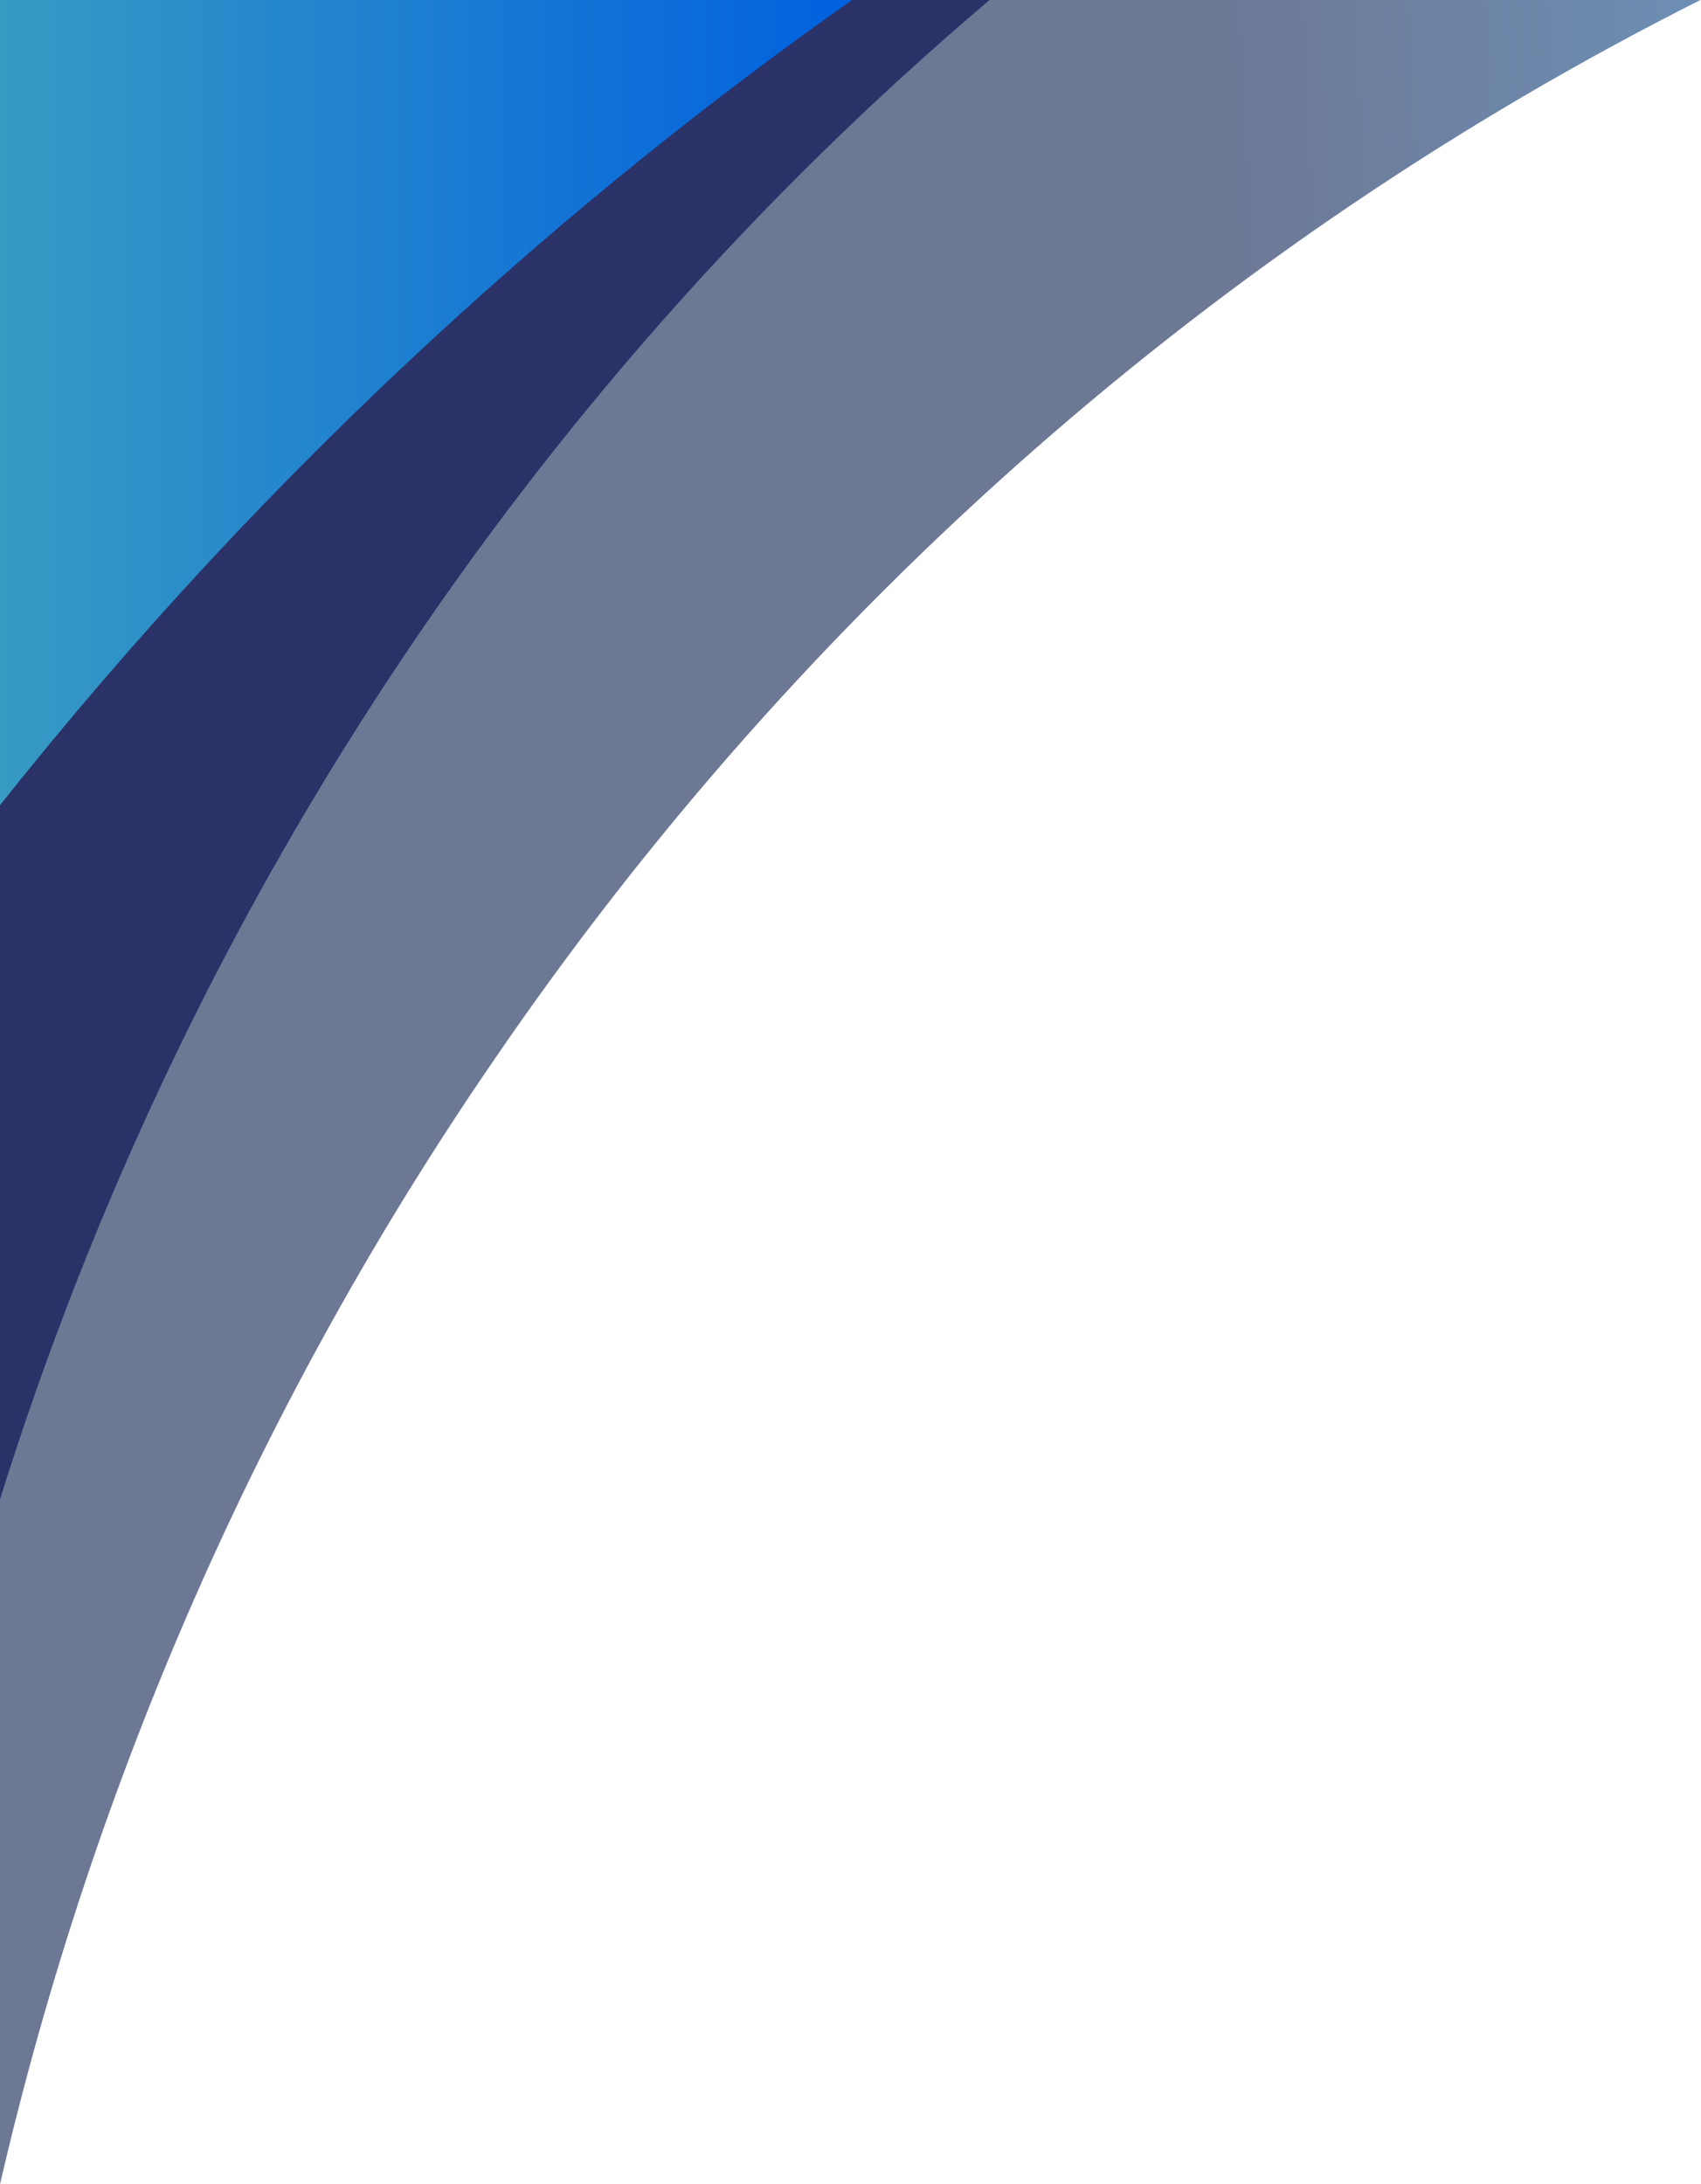 <?xml version="1.0" encoding="UTF-8"?>
<svg width="356px" height="457px" viewBox="0 0 356 457" version="1.1" xmlns="http://www.w3.org/2000/svg" xmlns:xlink="http://www.w3.org/1999/xlink">
    <!-- Generator: Sketch 55.1 (78136) - https://sketchapp.com -->
    <title>background-noodle-top2</title>
    <desc>Created with Sketch.</desc>
    <defs>
        <linearGradient x1="36.395%" y1="50.806%" x2="19.394%" y2="50.489%" id="linearGradient-1">
            <stop stop-color="#2A86CB" offset="0%"></stop>
            <stop stop-color="#2A3A65" offset="100%"></stop>
        </linearGradient>
        <linearGradient x1="-0.147%" y1="49.399%" x2="100.539%" y2="49.399%" id="linearGradient-2">
            <stop stop-color="#389BC3" offset="0%"></stop>
            <stop stop-color="#0060DF" offset="100%"></stop>
        </linearGradient>
    </defs>
    <g id="Page-1" stroke="none" stroke-width="1" fill="none" fill-rule="evenodd">
        <g id="Product-Details" transform="translate(0, -2146)" fill-rule="nonzero">
            <g id="background-noodle-top2" transform="translate(785.5, 2374.5) scale(1, -1) translate(-785.5, -2374.5) translate(0, 2146)">
                <path d="M0,457 L0,143.297 C38.441,266.109 110.321,374.986 207.102,457 L0,457 Z M928.749,457 C970.817,435.593 1011.279,410.981 1049.799,383.37 C1216.111,264.461 1442.947,298.743 1571,457 L928.749,457 Z" id="Shape" fill="#291F71"></path>
                <path d="M0,457 L0,0 C19.618,84.606 54.776,164.543 103.569,235.481 C168.271,330.056 255.051,406.248 355.872,457 L0,457 Z M959.909,457 C989.179,442.094 1017.331,424.956 1044.132,405.73 C1159.846,322.933 1317.672,346.804 1406.768,457 L959.909,457 Z" id="Shape" fill="url(#linearGradient-1)" opacity="0.685"></path>
                <path d="M0,457 L0,288.53 C27.996,323.792 58.634,356.731 91.631,387.042 C119.036,412.259 147.989,435.627 178.309,457 L0,457 Z" id="Path" fill="url(#linearGradient-2)"></path>
            </g>
        </g>
    </g>
</svg>